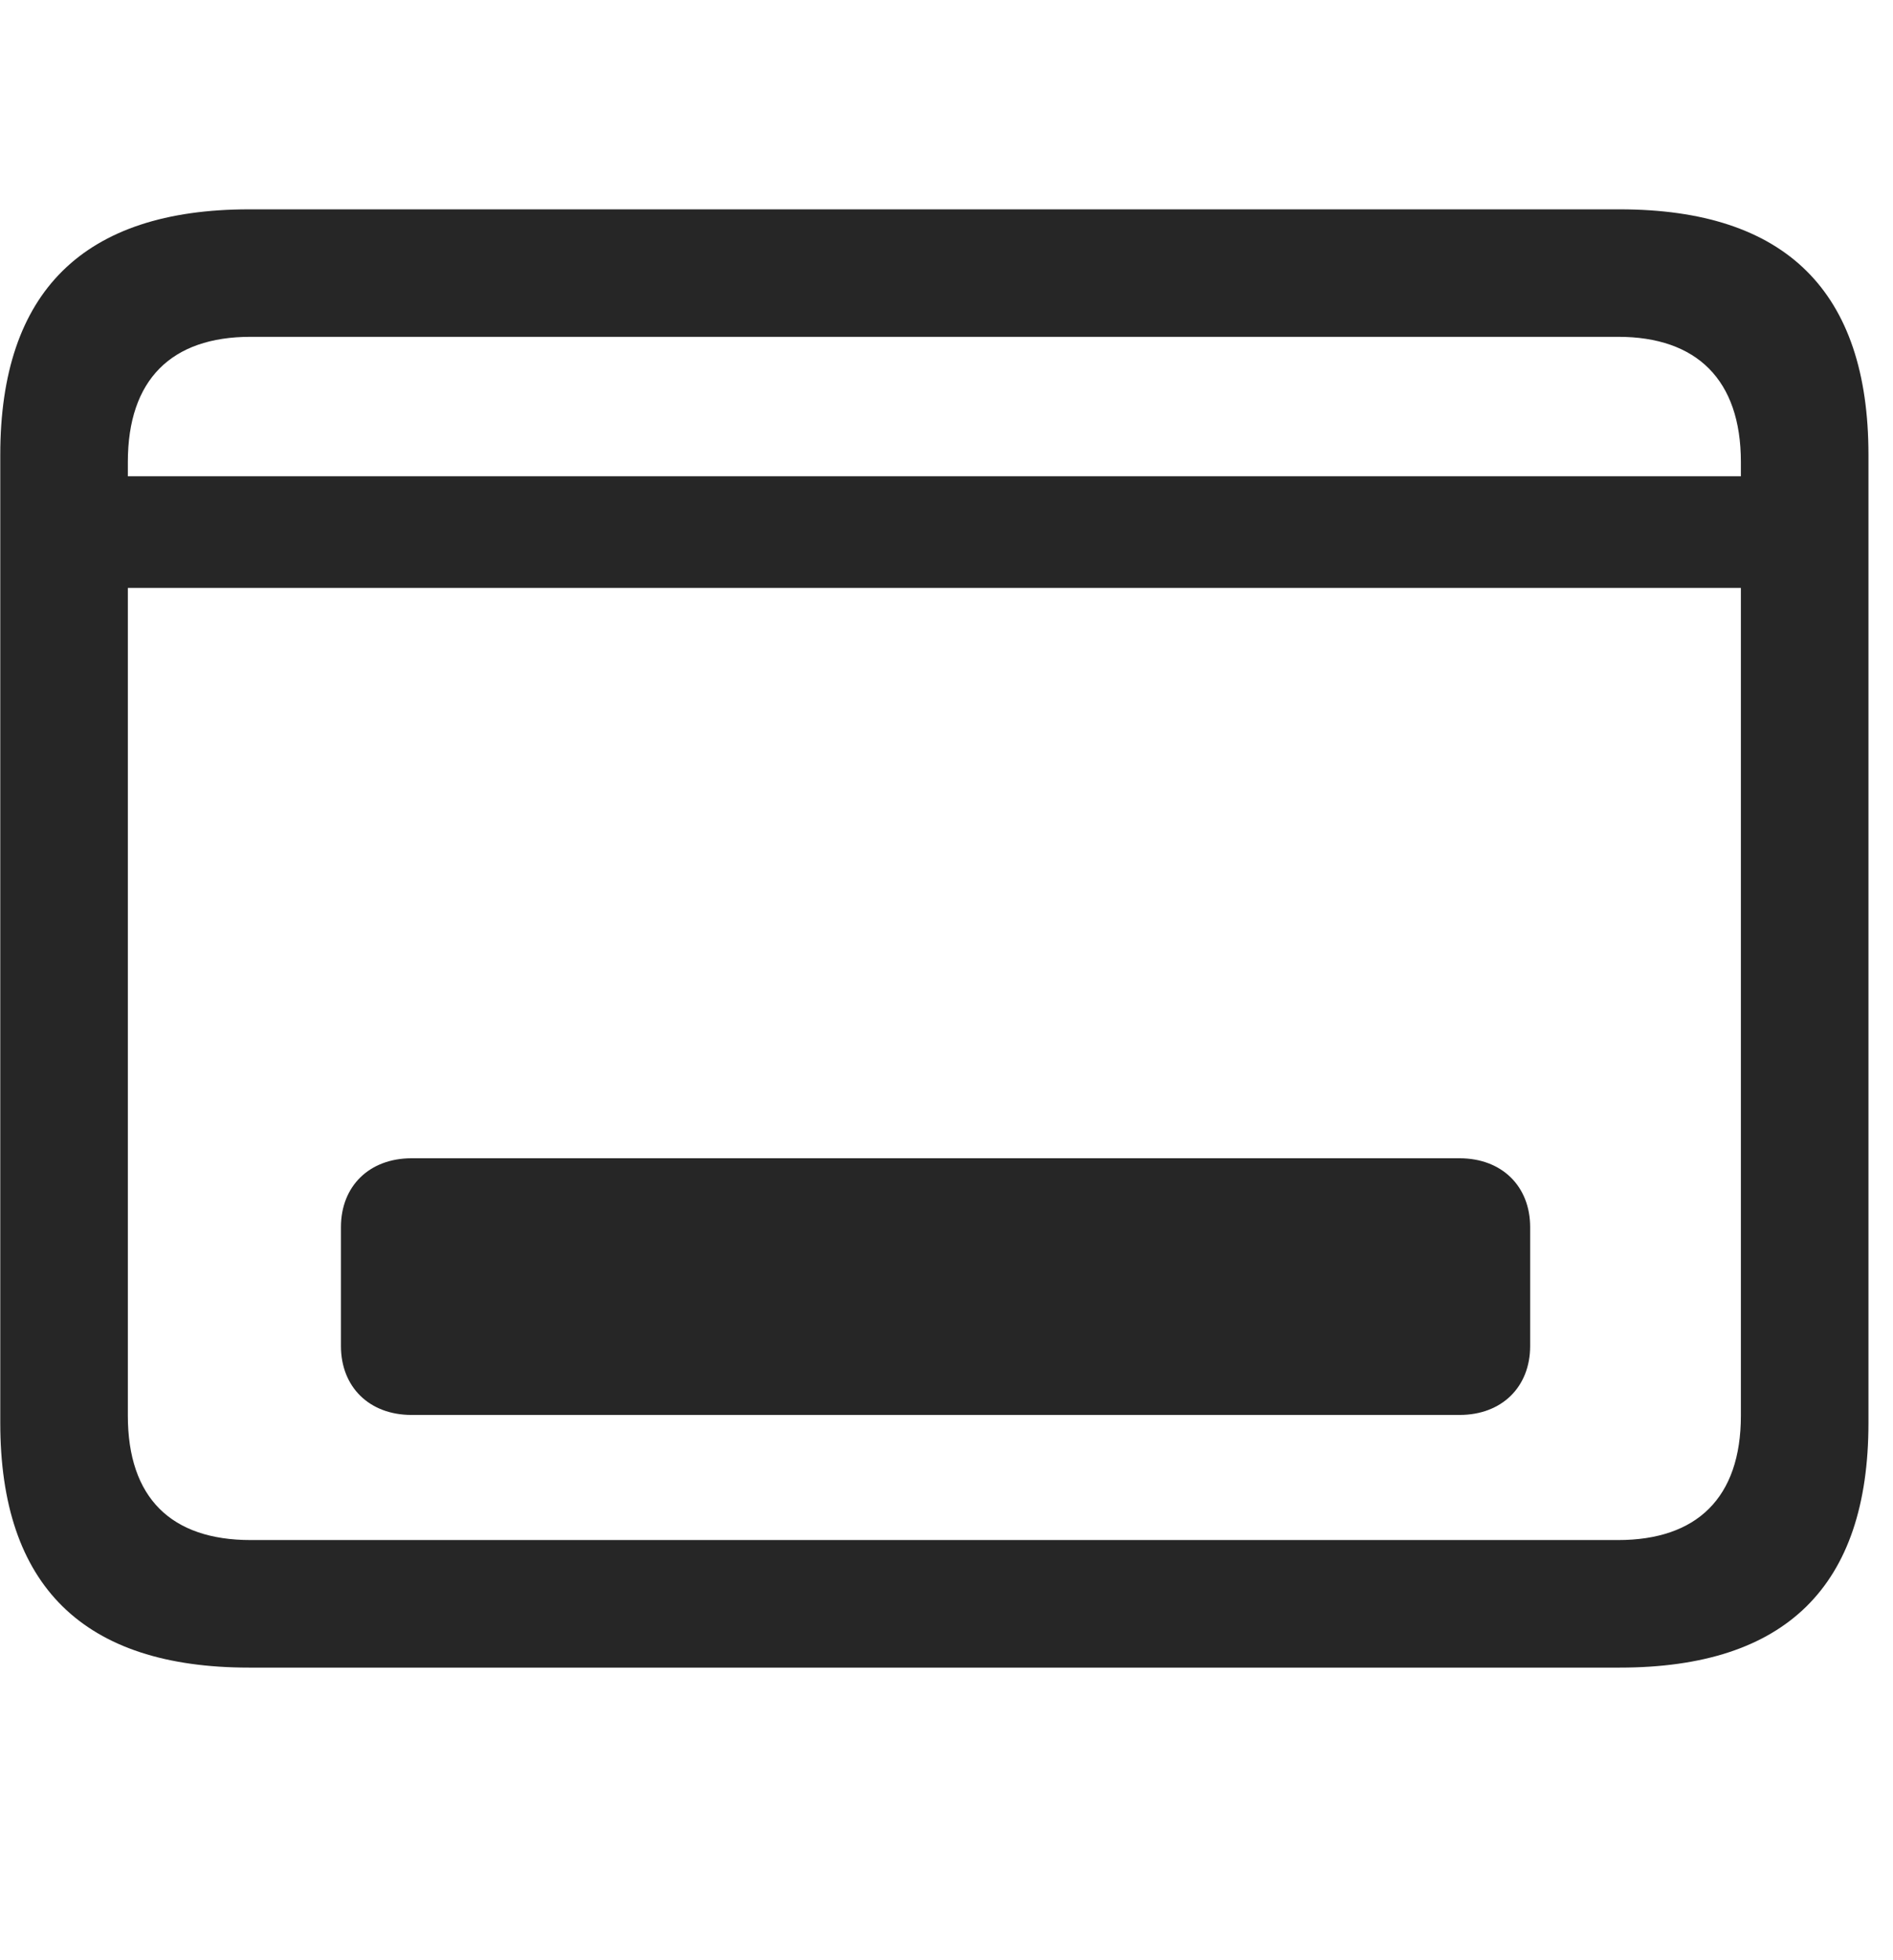 <svg width="28" height="29" viewBox="0 0 28 29" fill="currentColor" xmlns="http://www.w3.org/2000/svg">
<g clip-path="url(#clip0_2207_36591)">
<path d="M1.258 7.046V8.698H26.383V7.046H1.258ZM3.684 24.671H23.957C26.418 24.671 27.637 23.464 27.637 21.05V6.729C27.637 4.315 26.418 3.097 23.957 3.097H3.684C1.235 3.097 0.004 4.315 0.004 6.729V21.05C0.004 23.464 1.235 24.671 3.684 24.671ZM3.707 22.784C2.535 22.784 1.891 22.163 1.891 20.944V6.835C1.891 5.616 2.535 4.983 3.707 4.983H23.934C25.094 4.983 25.75 5.616 25.75 6.835V20.944C25.75 22.163 25.094 22.784 23.934 22.784H3.707Z" fill="currentColor" fill-opacity="0.85"/>
<path d="M5.043 19.913C5.043 20.522 5.465 20.933 6.086 20.933H21.59C22.211 20.933 22.633 20.522 22.633 19.913V18.155C22.633 17.546 22.211 17.136 21.59 17.136H6.086C5.465 17.136 5.043 17.546 5.043 18.155V19.913Z" fill="currentColor" fill-opacity="0.85"/>
</g>
<defs>
<clipPath id="clip0_2207_36591">
<rect width="27.633" height="21.574" fill="currentColor" transform="translate(0.004 3.097)"/>
</clipPath>
</defs>
</svg>
